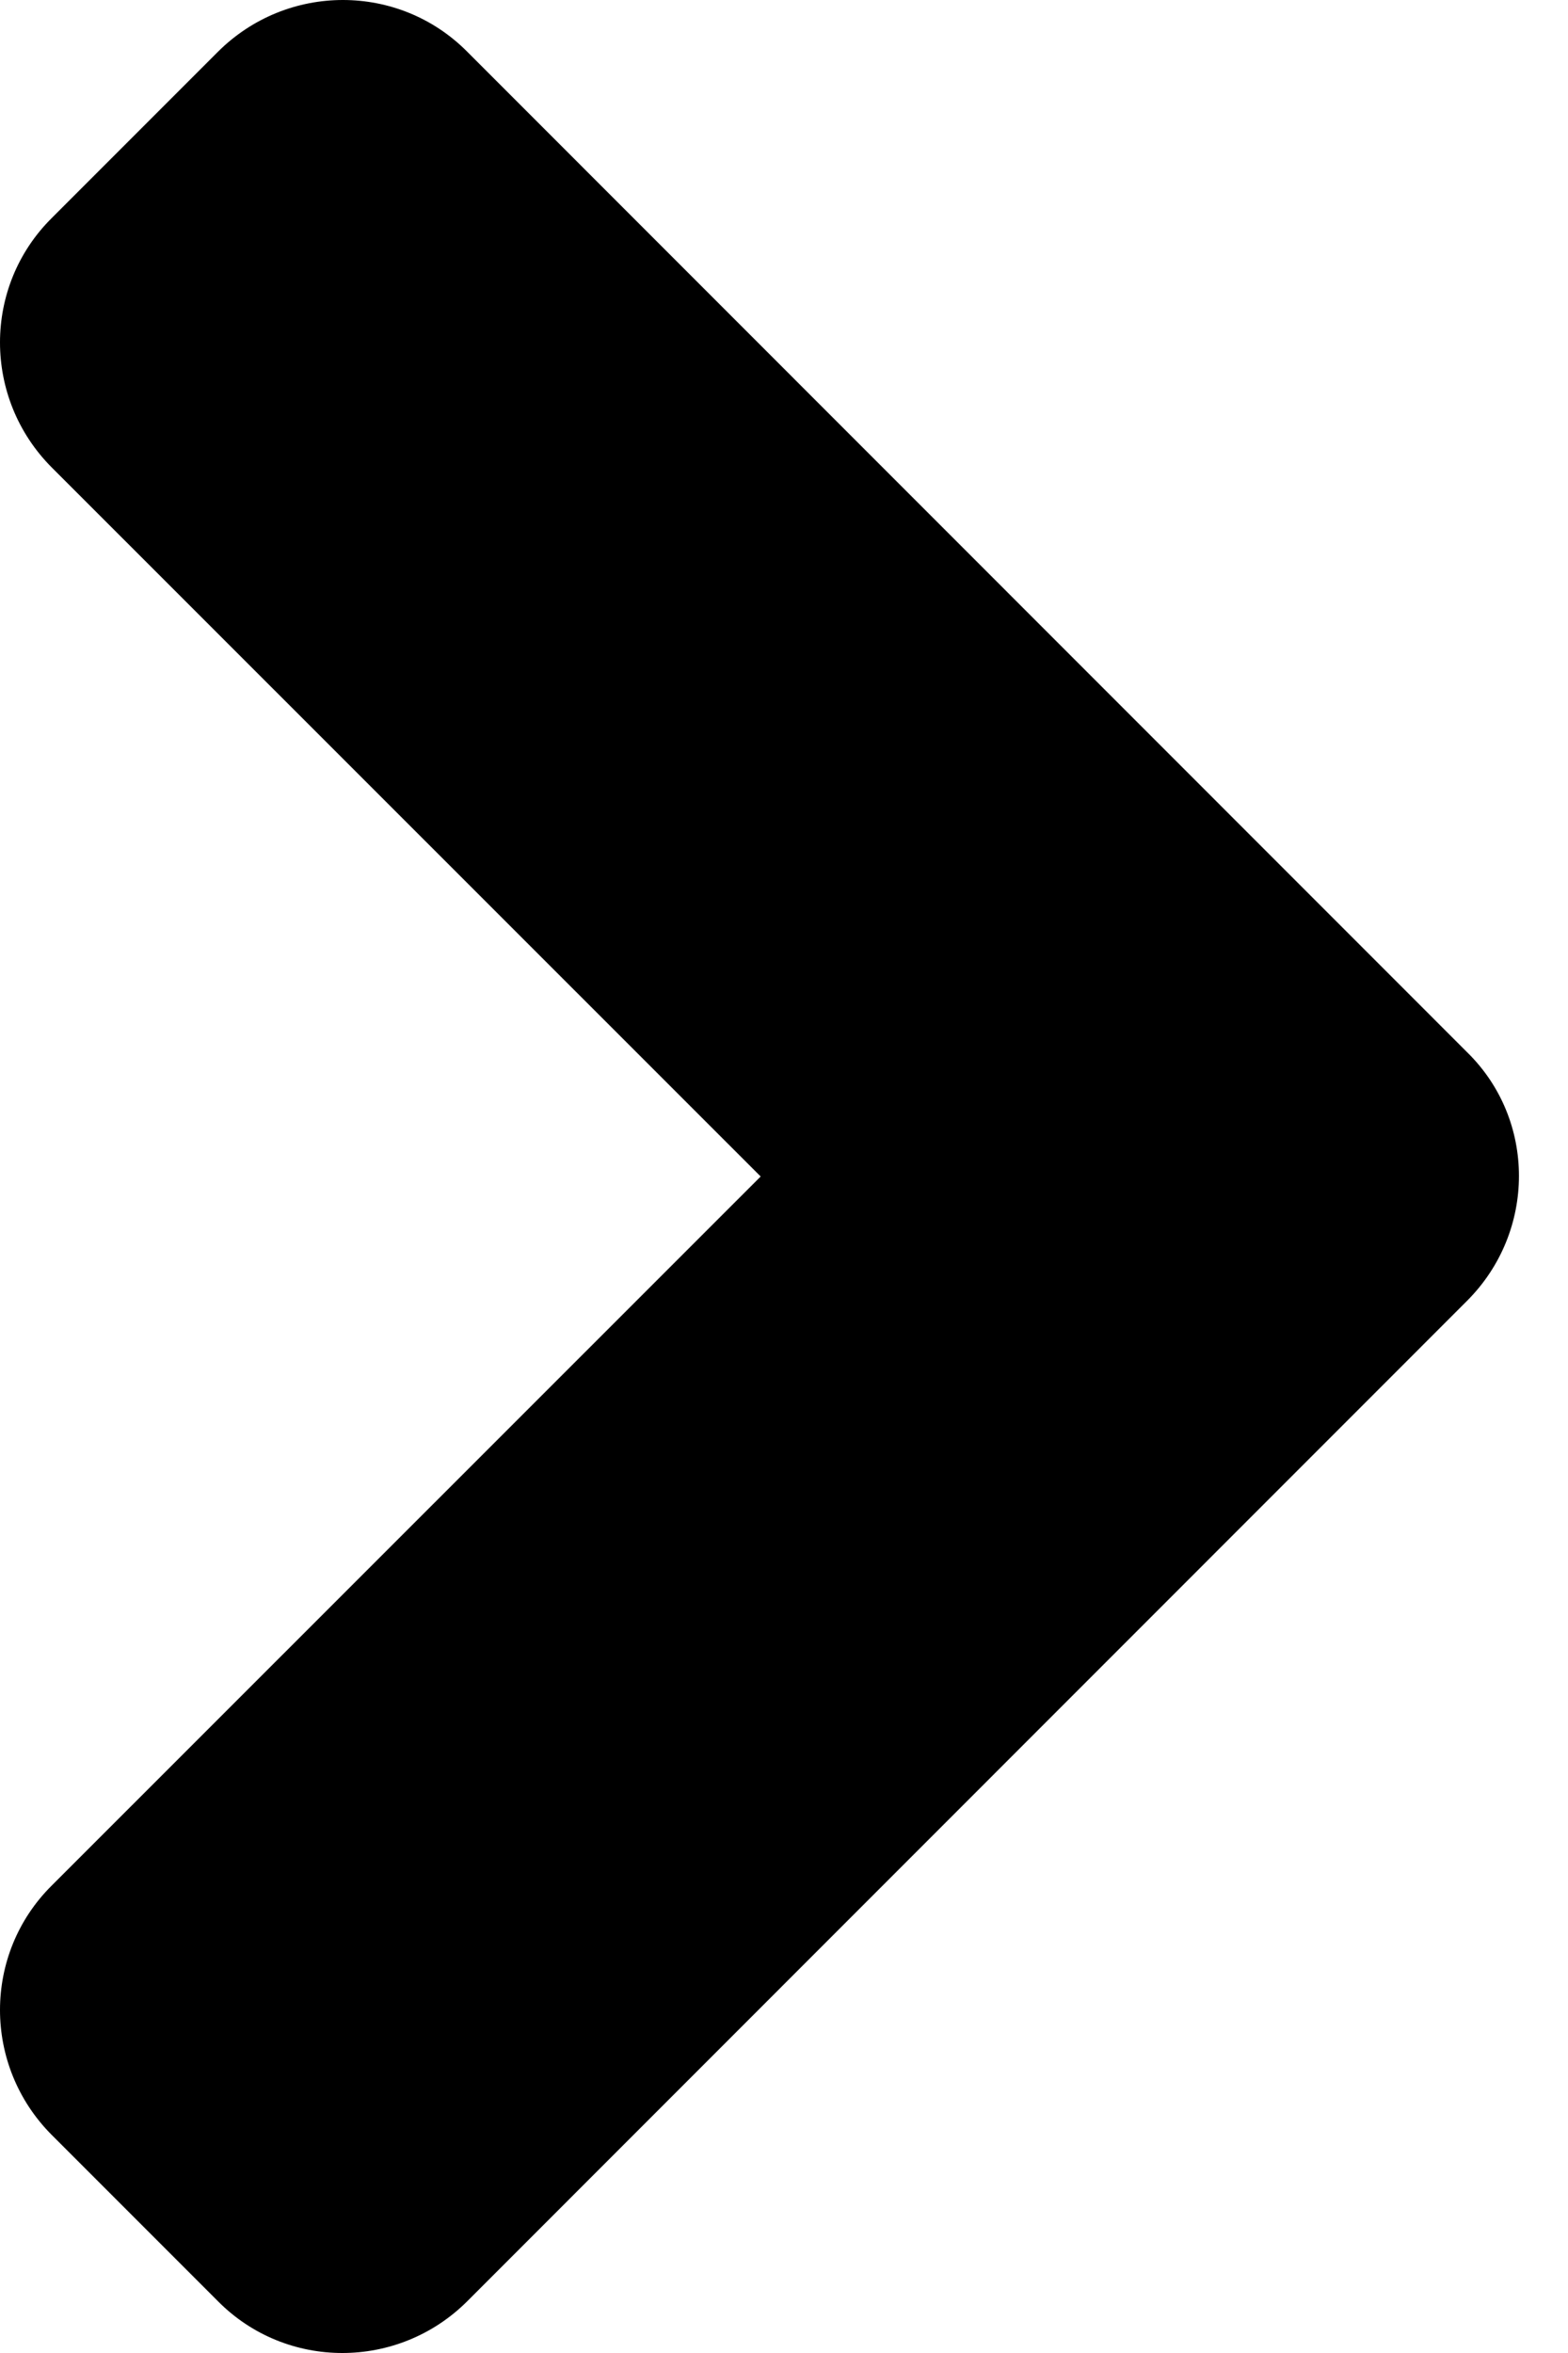 <svg width="8" height="12" viewBox="0 0 8 12" xmlns="http://www.w3.org/2000/svg">
  <path d="M7.485 6.634L2.384 11.736C2.031 12.088 1.461 12.088 1.112 11.736L0.264 10.888C-0.088 10.535 -0.088 9.965 0.264 9.616L3.881 6L0.264 2.384C-0.088 2.031 -0.088 1.461 0.264 1.112L1.112 0.264C1.465 -0.088 2.035 -0.088 2.384 0.264L7.485 5.366C7.838 5.711 7.838 6.281 7.485 6.634Z" />
</svg>
